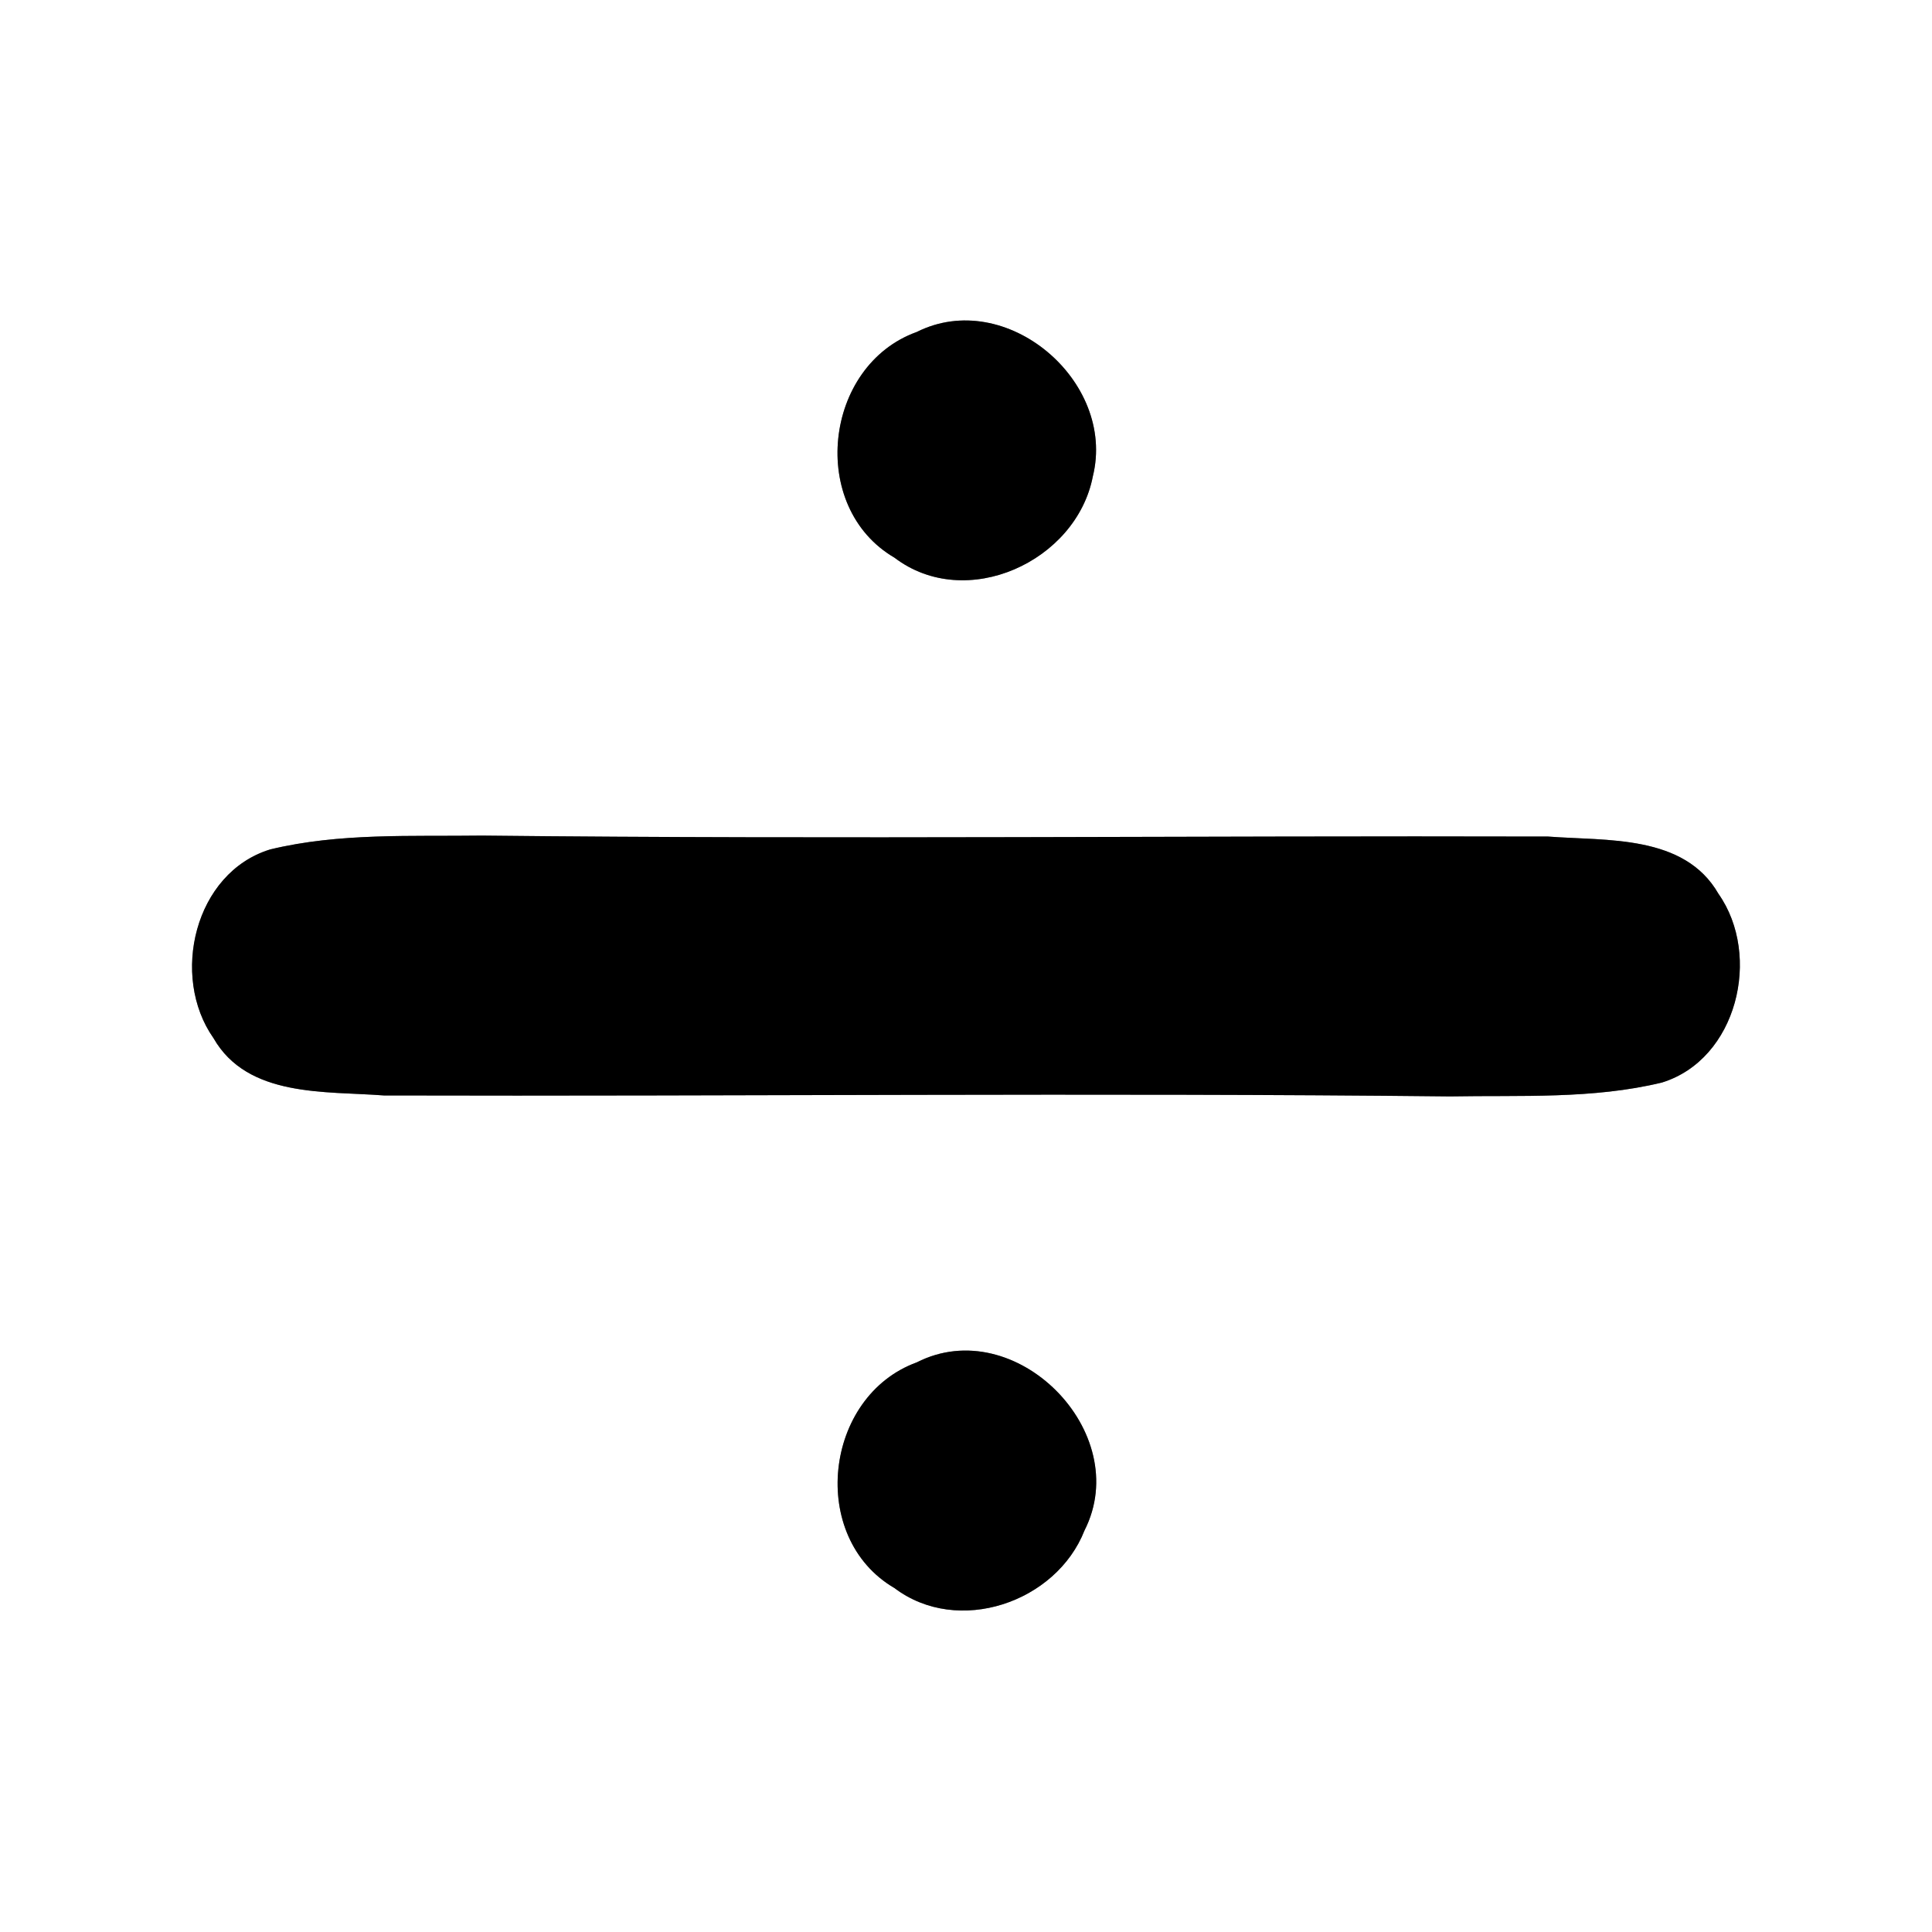 <?xml version="1.0" encoding="UTF-8" ?>
<!DOCTYPE svg PUBLIC "-//W3C//DTD SVG 1.1//EN" "http://www.w3.org/Graphics/SVG/1.1/DTD/svg11.dtd">
<svg width="60pt" height="60pt" viewBox="0 0 60 60" version="1.1" xmlns="http://www.w3.org/2000/svg">
<rect x="0" y="0" width="60" height="60" fill="#808080" stroke="none"/>
<g id="#ffffffff">
<path fill="#ffffff" opacity="1.00" d=" M 0.00 0.00 L 60.00 0.00 L 60.00 60.00 L 0.00 60.00 L 0.00 0.00 M 28.47 10.31 C 25.58 11.35 25.09 15.75 27.78 17.32 C 30.00 19.01 33.43 17.44 33.94 14.79 C 34.67 11.83 31.24 8.92 28.47 10.31 M 8.39 26.38 C 6.04 27.10 5.28 30.32 6.63 32.24 C 7.69 34.09 10.10 33.88 11.92 34.02 C 22.95 34.05 33.99 33.93 45.03 34.05 C 47.22 34.01 49.46 34.14 51.61 33.62 C 53.95 32.90 54.72 29.68 53.37 27.76 C 52.31 25.91 49.90 26.12 48.08 25.98 C 37.05 25.95 26.01 26.07 14.97 25.95 C 12.78 25.98 10.54 25.86 8.39 26.38 M 28.47 42.31 C 25.59 43.36 25.09 47.75 27.78 49.32 C 29.75 50.81 32.80 49.77 33.68 47.53 C 35.23 44.48 31.53 40.75 28.47 42.31 Z" />
</g>
<g id="#000000ff">
<path fill="#000000" opacity="1.00" d=" M 28.47 10.31 C 31.24 8.92 34.67 11.83 33.94 14.79 C 33.43 17.44 30.00 19.01 27.78 17.32 C 25.09 15.75 25.58 11.35 28.47 10.31 Z" />
<path fill="#000000" opacity="1.00" d=" M 8.39 26.38 C 10.54 25.86 12.78 25.98 14.97 25.95 C 26.01 26.07 37.05 25.95 48.08 25.98 C 49.90 26.12 52.31 25.91 53.37 27.76 C 54.72 29.68 53.95 32.90 51.61 33.62 C 49.46 34.14 47.22 34.01 45.03 34.05 C 33.99 33.93 22.95 34.05 11.92 34.02 C 10.10 33.88 7.69 34.09 6.63 32.24 C 5.28 30.32 6.04 27.10 8.39 26.38 Z" />
<path fill="#000000" opacity="1.00" d=" M 28.47 42.31 C 31.53 40.75 35.23 44.48 33.68 47.53 C 32.80 49.77 29.75 50.81 27.78 49.32 C 25.09 47.75 25.59 43.36 28.47 42.31 Z" />
</g>
</svg>
